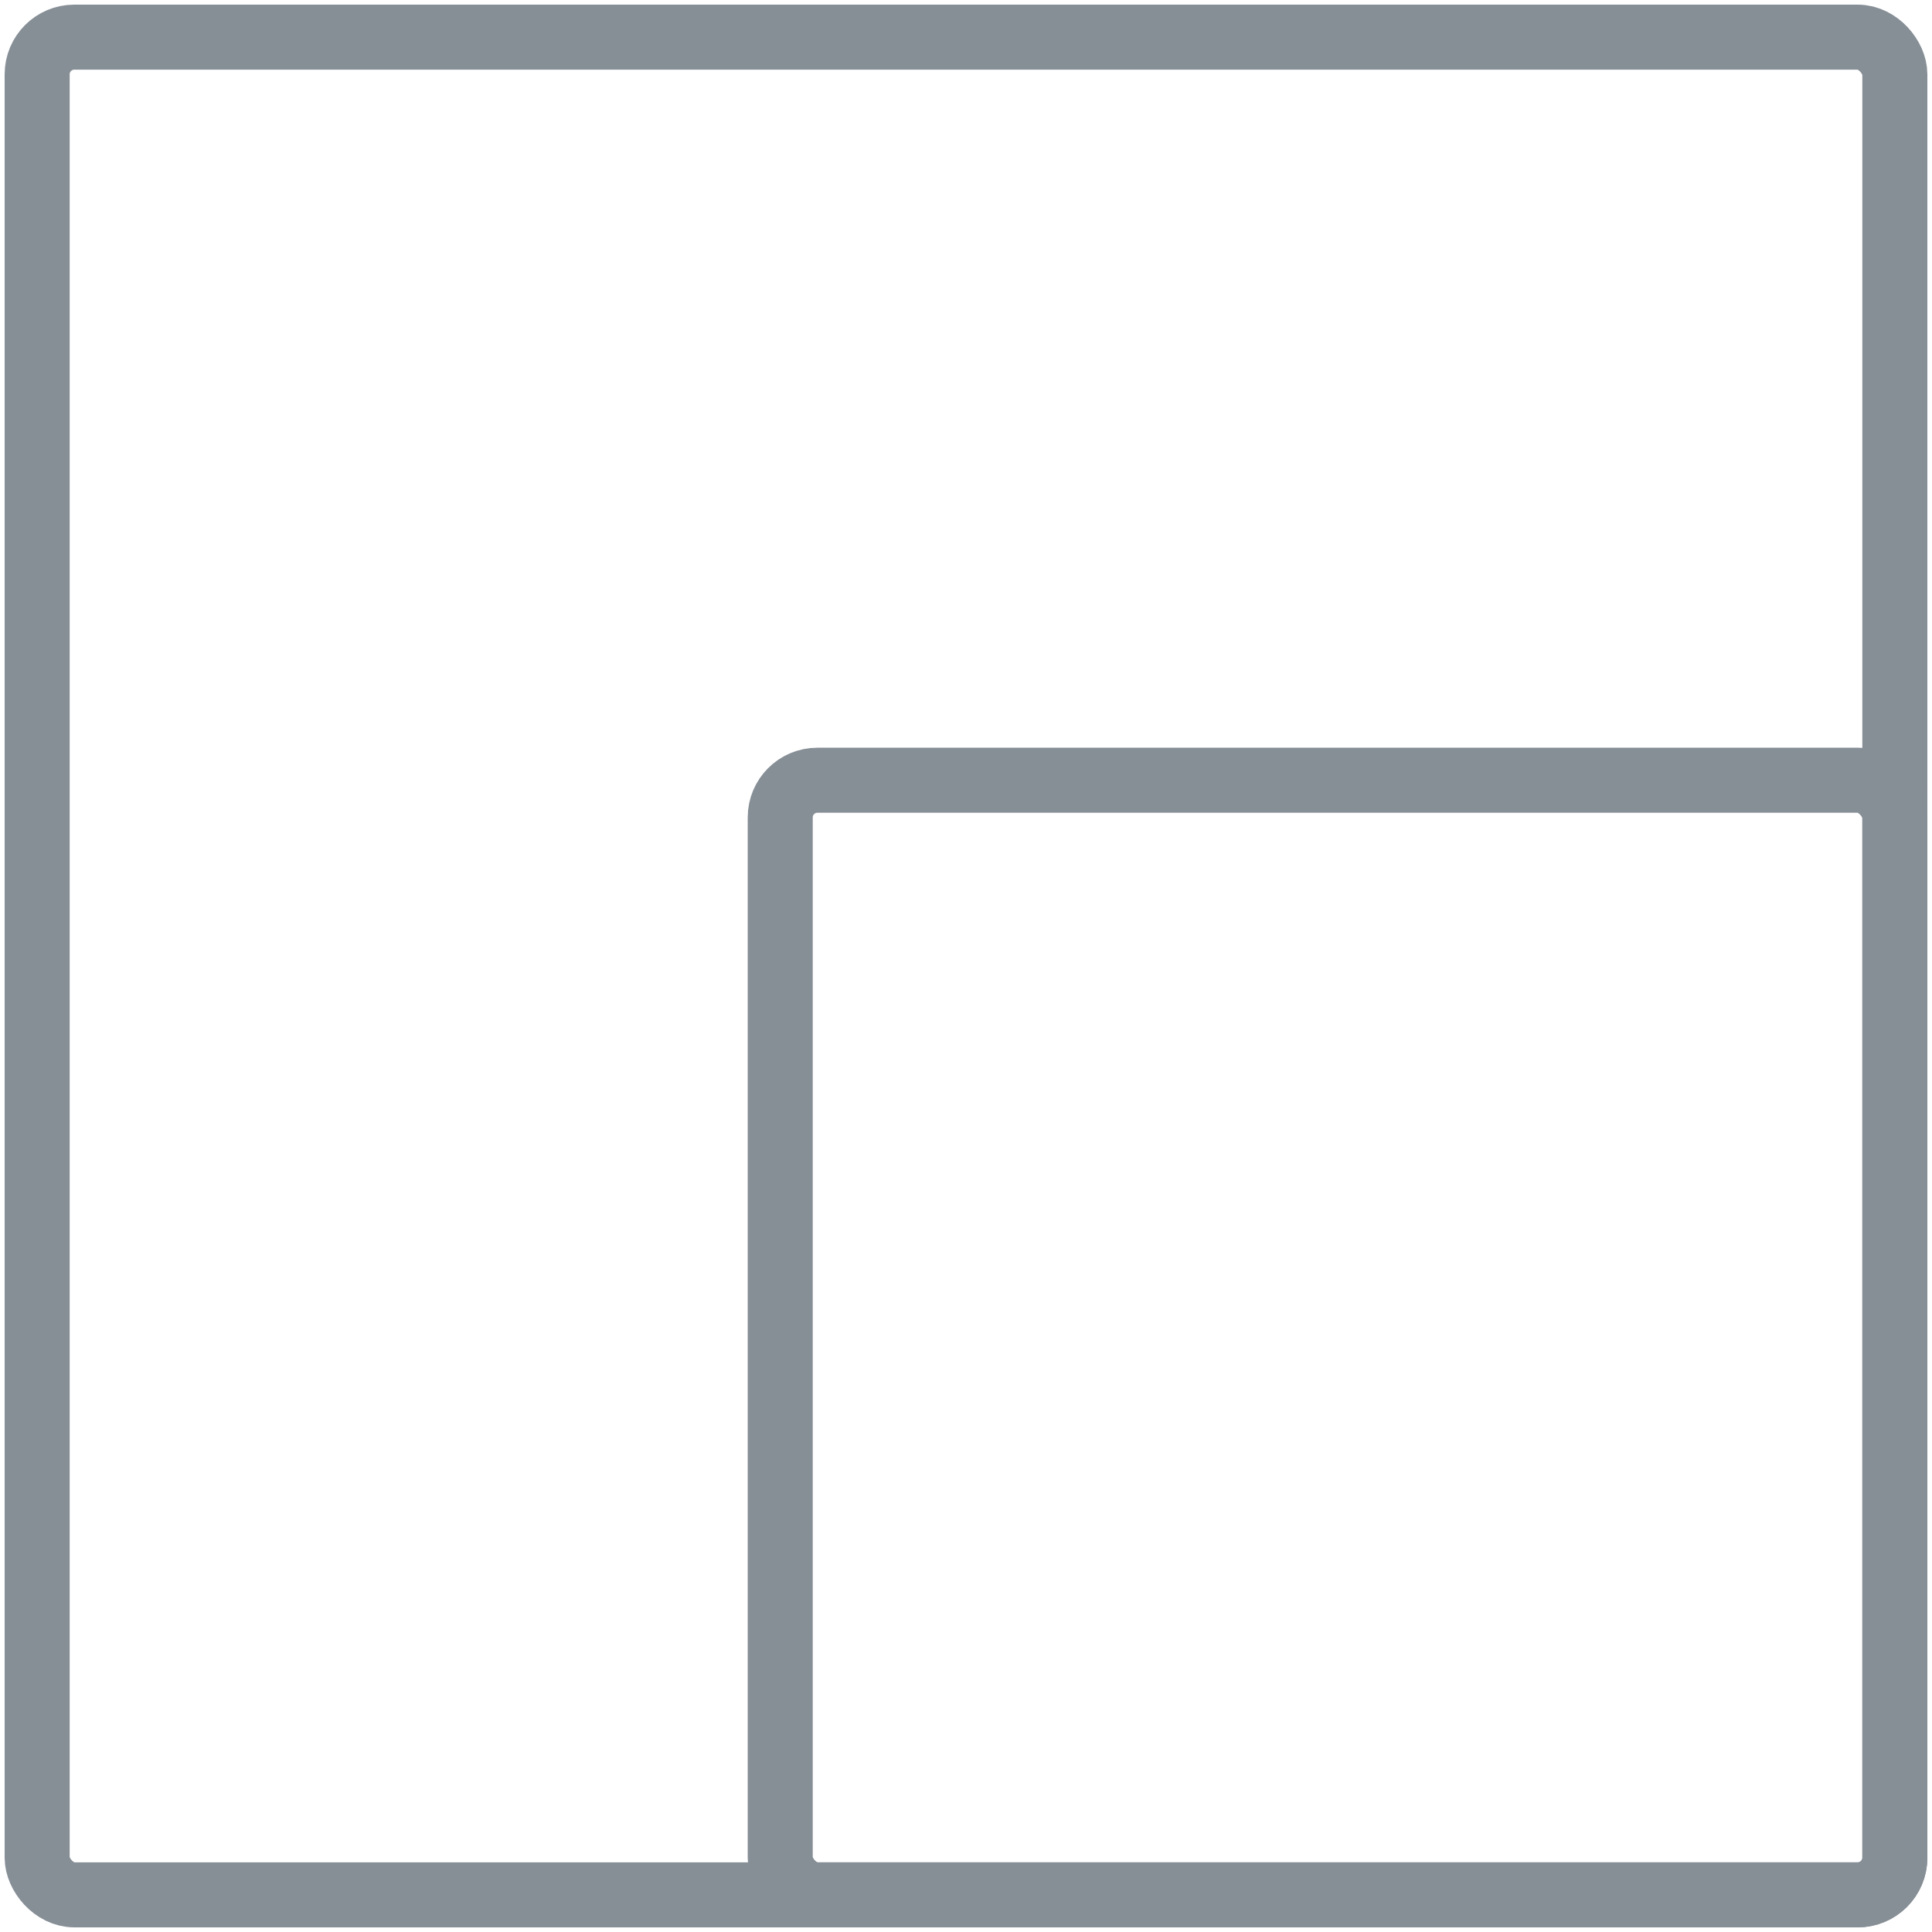 <?xml version="1.0" encoding="UTF-8"?>
<svg width="104px" height="104px" viewBox="0 0 104 104" version="1.1" xmlns="http://www.w3.org/2000/svg" xmlns:xlink="http://www.w3.org/1999/xlink">
    <!-- Generator: Sketch 46 (44423) - http://www.bohemiancoding.com/sketch -->
    <title>layouts-5</title>
    <desc>Created with Sketch.</desc>
    <defs></defs>
    <g id="ALL" stroke="none" stroke-width="1" fill="none" fill-rule="evenodd" stroke-linecap="round" stroke-linejoin="round">
        <g id="Secondary" transform="translate(-5737, -9624)" stroke="#868E96" stroke-width="3.5">
            <g id="layouts-5" transform="translate(5789, 9676) rotate(180) translate(-5789, -9676) translate(5739, 9626)">
                <rect id="Layer-1" x="0" y="0" width="100" height="100" rx="2"></rect>
                <rect id="Layer-2" x="0" y="0" width="60" height="60" rx="2"></rect>
            </g>
        </g>
    </g>
</svg>